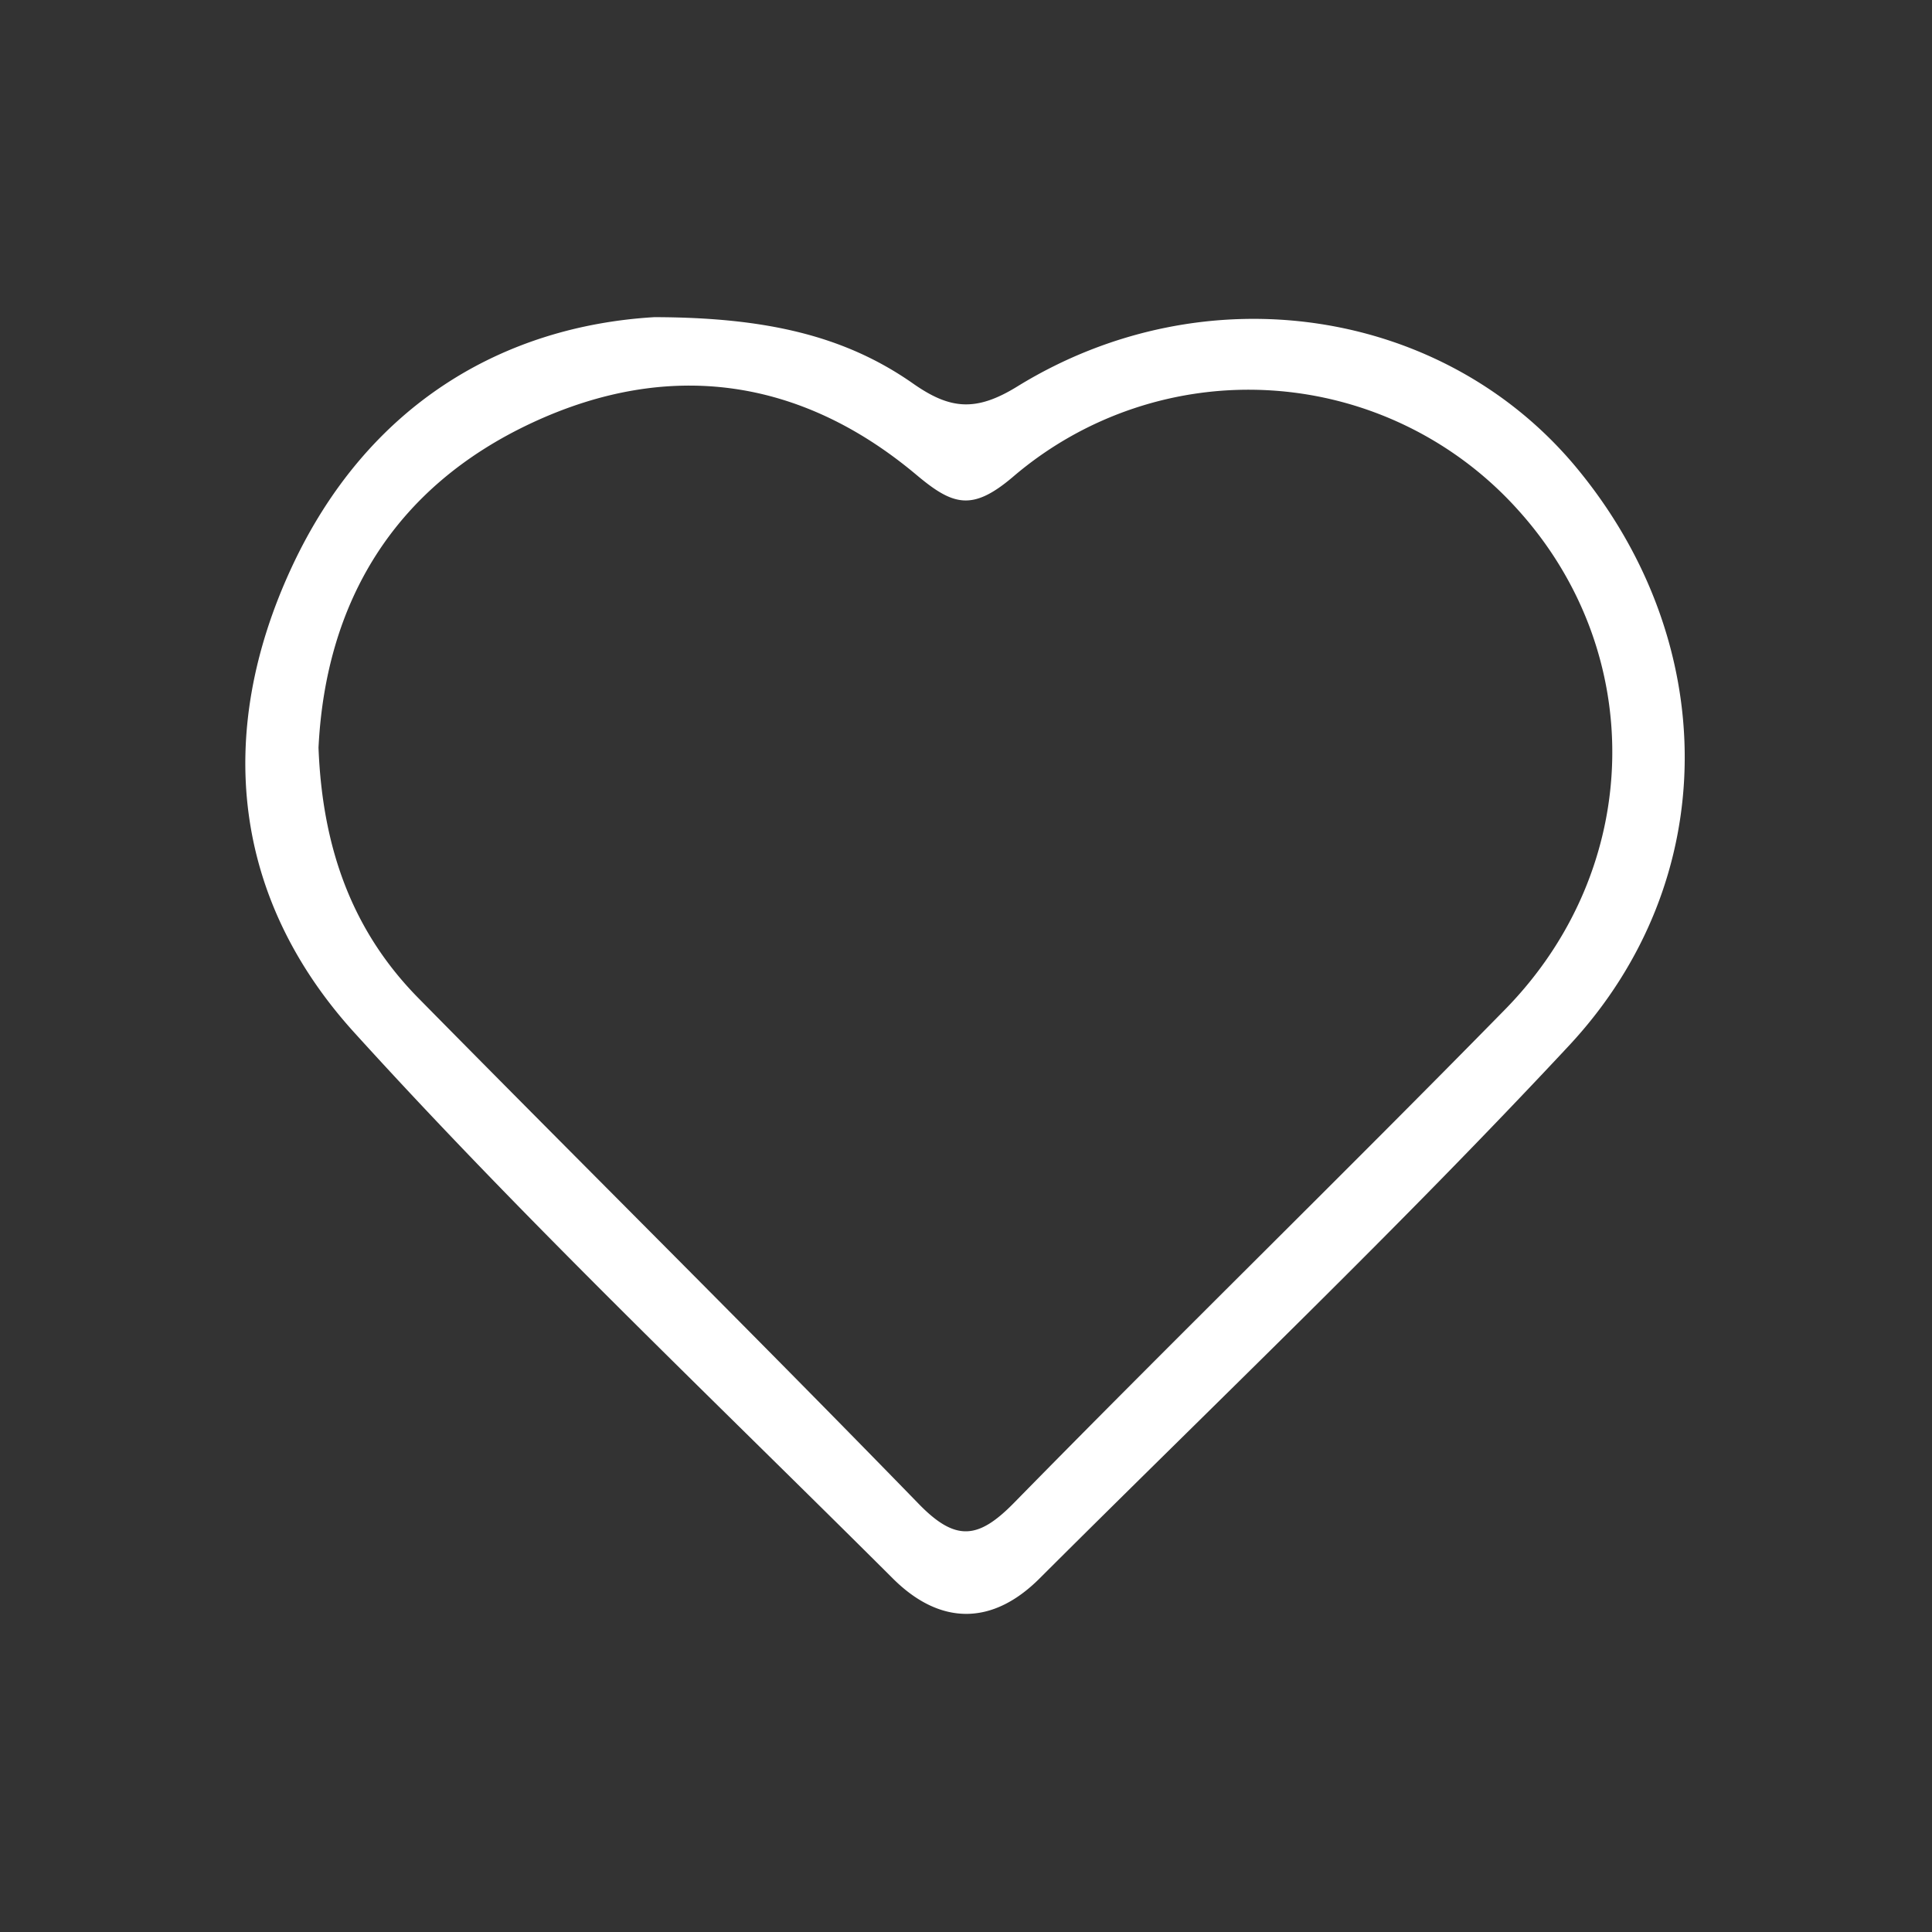 <svg id="Layer_1" data-name="Layer 1" xmlns="http://www.w3.org/2000/svg" viewBox="0 0 500 500"><rect x="0" y="0" width="500" height="500" fill="#333333" stroke="none"/><defs><style>.cls-1{fill:#fff;}</style></defs><title>icon_hartje_wit</title><path class="cls-1" d="M169.34,82.08c28.69.06,49.21,4.73,67,17.21,9.48,6.63,16.16,7.38,26.92.74C312,70,373.71,79.61,408.06,121.12c37.24,45,37.94,106.6-2,149.48C361.85,318,314.89,362.76,269,408.54c-12.37,12.34-25.85,12-37.9,0-46.86-46.72-95-92.35-139.4-141.3-31.47-34.67-36.2-77.37-16.24-120.37C95.11,104.56,130.33,84.41,169.34,82.08ZM82.43,193.5c1,26.18,8.84,47.55,25.86,64.82,43.08,43.73,86.71,86.91,129.5,130.91,9.61,9.88,15.46,9.07,24.68-.34,42-42.85,85-84.77,127-127.6,35.92-36.6,37-92.16,3.35-129.37a93.72,93.72,0,0,0-130.75-8.44c-10.53,8.92-15.5,7.33-25-.67-29.84-25-63.88-29.85-99.18-13.48C101.82,126.07,84.28,156,82.43,193.5Z"/></svg>